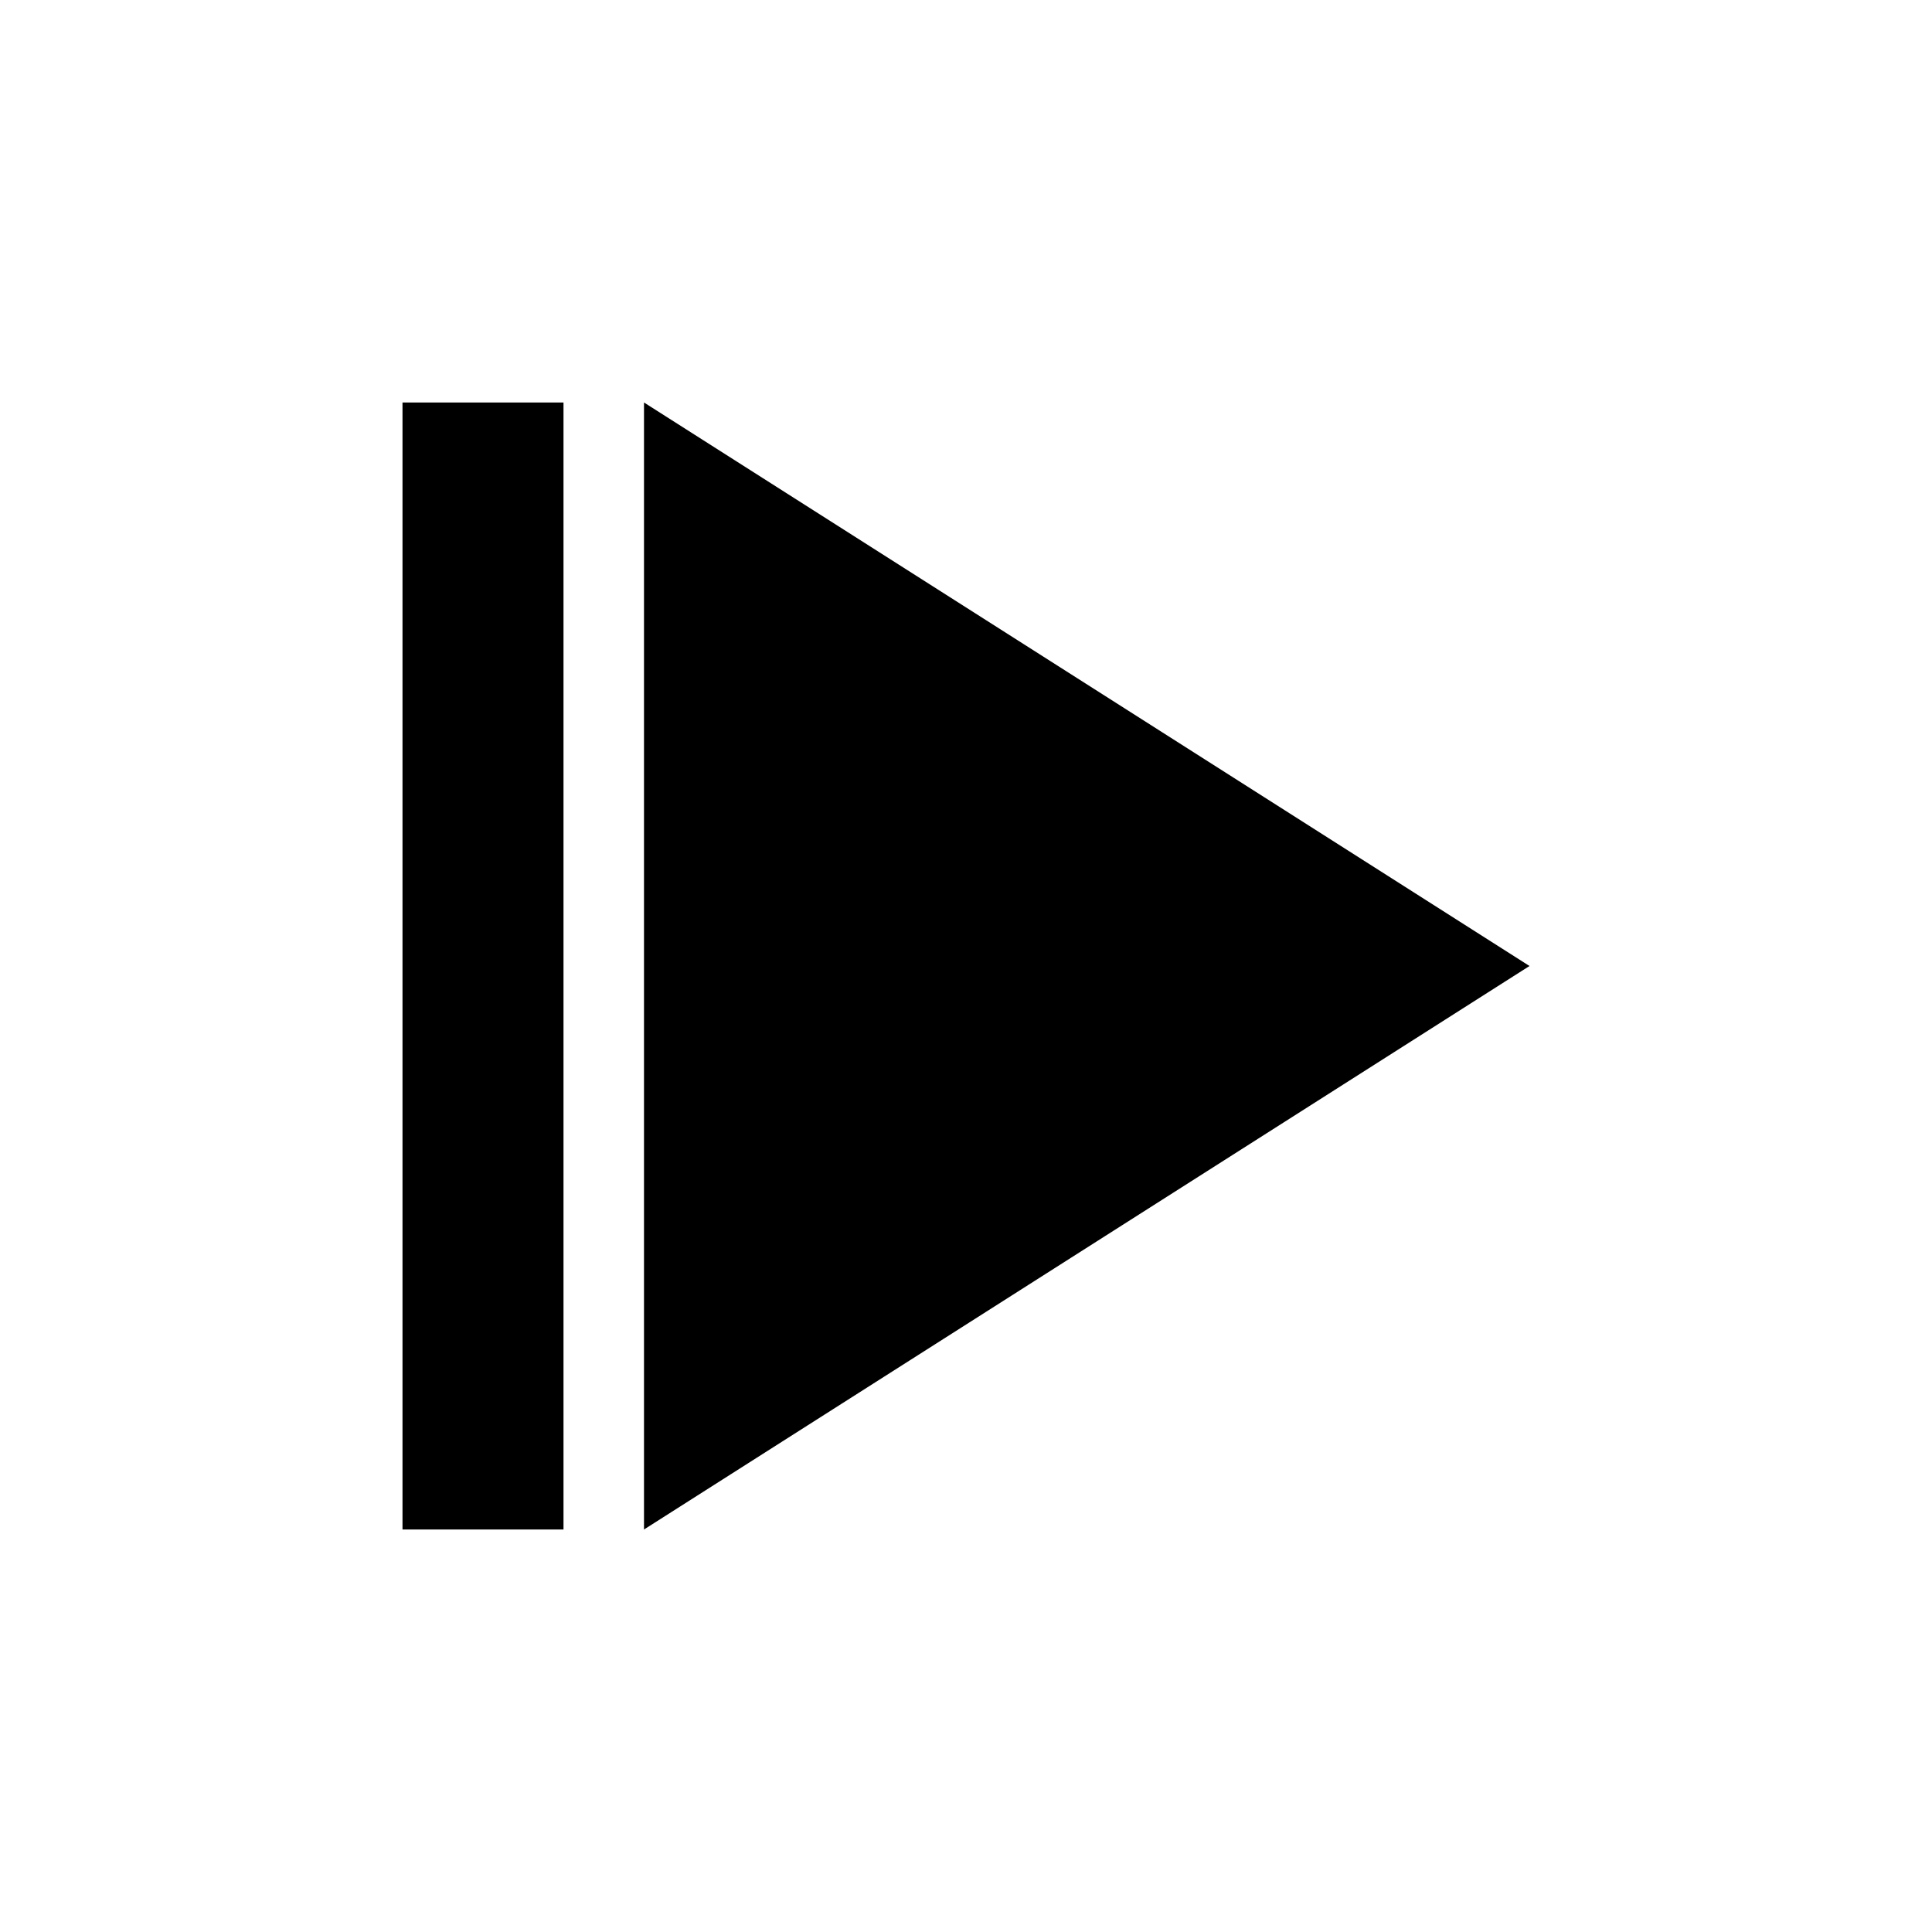 <svg width="24" height="24" viewBox="0 0 24 24" fill="none" xmlns="http://www.w3.org/2000/svg">
    <path d="M8 5v14l11-7-11-7z" fill="currentColor"/>
    <rect x="5" y="5" width="2" height="14" fill="currentColor"/>
</svg> 